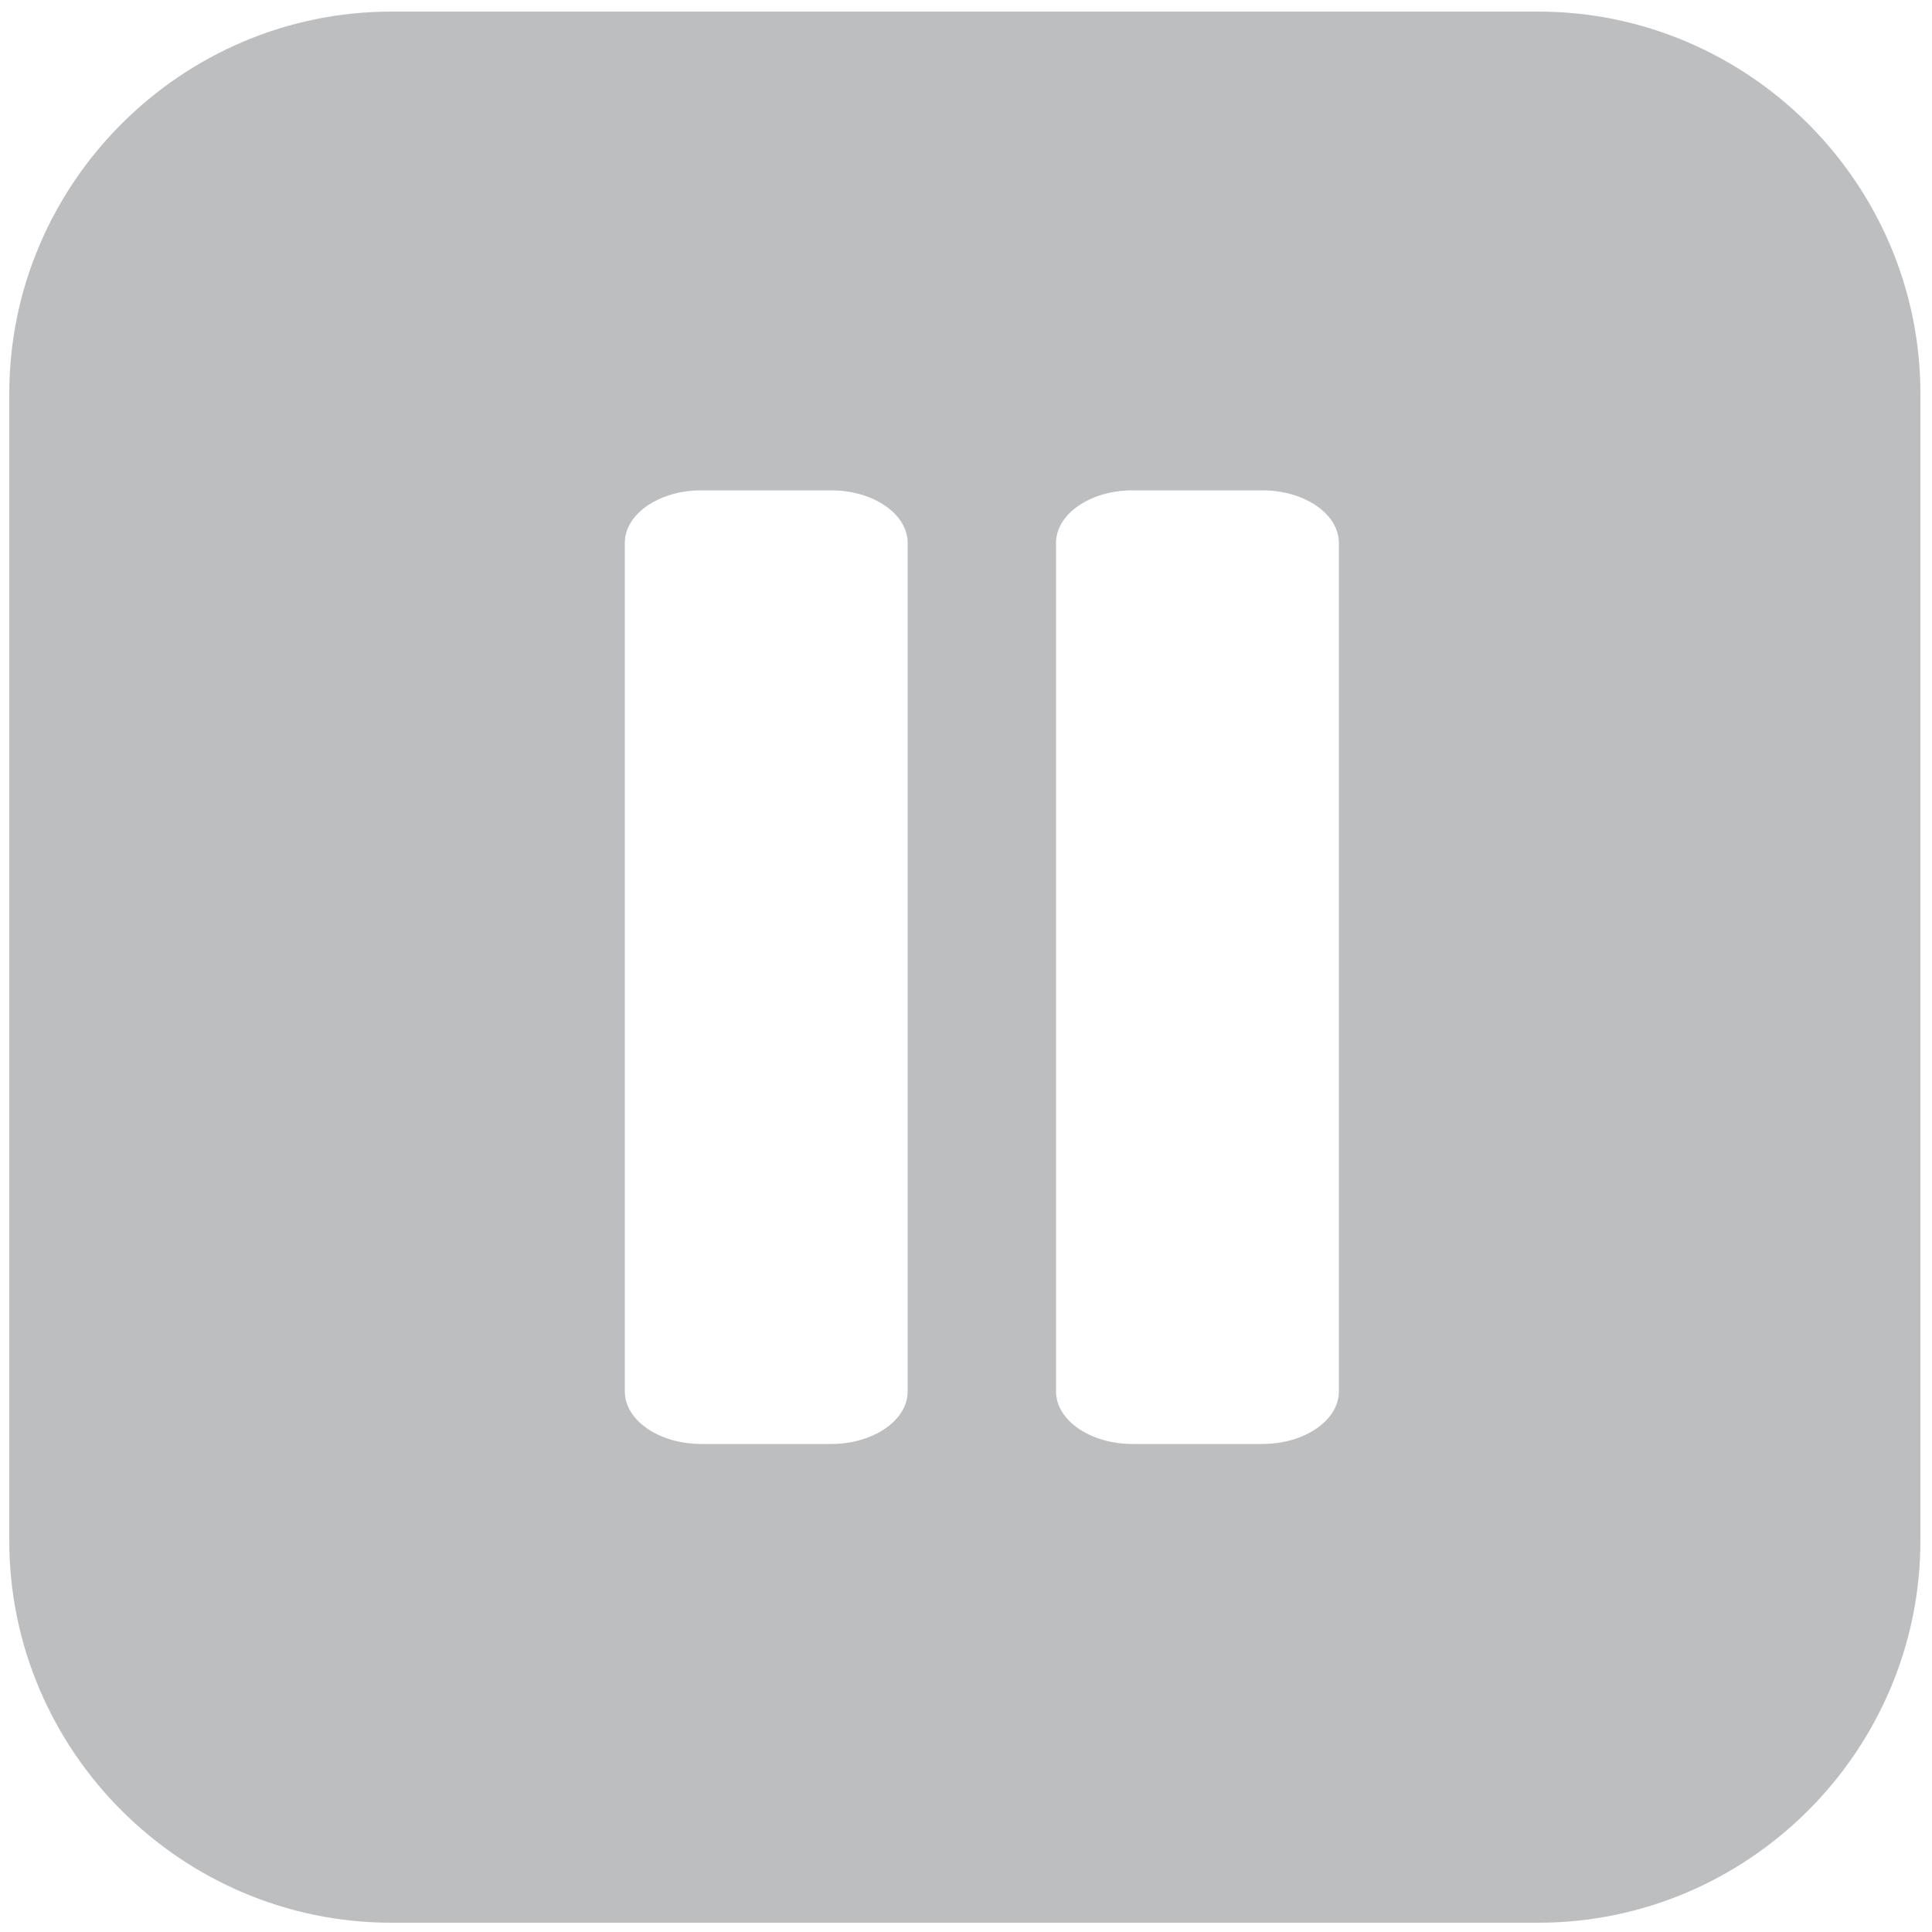 <?xml version="1.0" encoding="utf-8"?>
<!-- Generator: Adobe Illustrator 21.1.0, SVG Export Plug-In . SVG Version: 6.00 Build 0)  -->
<!DOCTYPE svg PUBLIC "-//W3C//DTD SVG 1.1//EN" "http://www.w3.org/Graphics/SVG/1.1/DTD/svg11.dtd">
<svg version="1.1" id="Layer_1" xmlns="http://www.w3.org/2000/svg" xmlns:xlink="http://www.w3.org/1999/xlink" x="0px" y="0px"
	 viewBox="0 0 500 500" style="enable-background:new 0 0 500 500;" xml:space="preserve">
<style type="text/css">
	.st0{fill:#BCBEC0;}
</style>
<path class="st0" d="M398.1,3H101.3C46.9,3,2.4,47.5,2.4,101.9v296.8c0,54.4,44.5,98.9,98.9,98.9h296.8c54.4,0,98.9-44.5,98.9-98.9
	V101.9C497,47.5,452.5,3,398.1,3z M234.9,360.1c0,7.5-8.9,13.6-19.8,13.6h-33.6c-10.9,0-19.8-6.1-19.8-13.6V140.5
	c0-7.5,8.9-13.6,19.8-13.6h33.6c10.9,0,19.8,6.1,19.8,13.6V360.1z M346.5,360.1c0,7.5-8.9,13.6-19.8,13.6h-33.6
	c-10.9,0-19.8-6.1-19.8-13.6V140.5c0-7.5,8.9-13.6,19.8-13.6h33.6c10.9,0,19.8,6.1,19.8,13.6V360.1z"/>
</svg>
